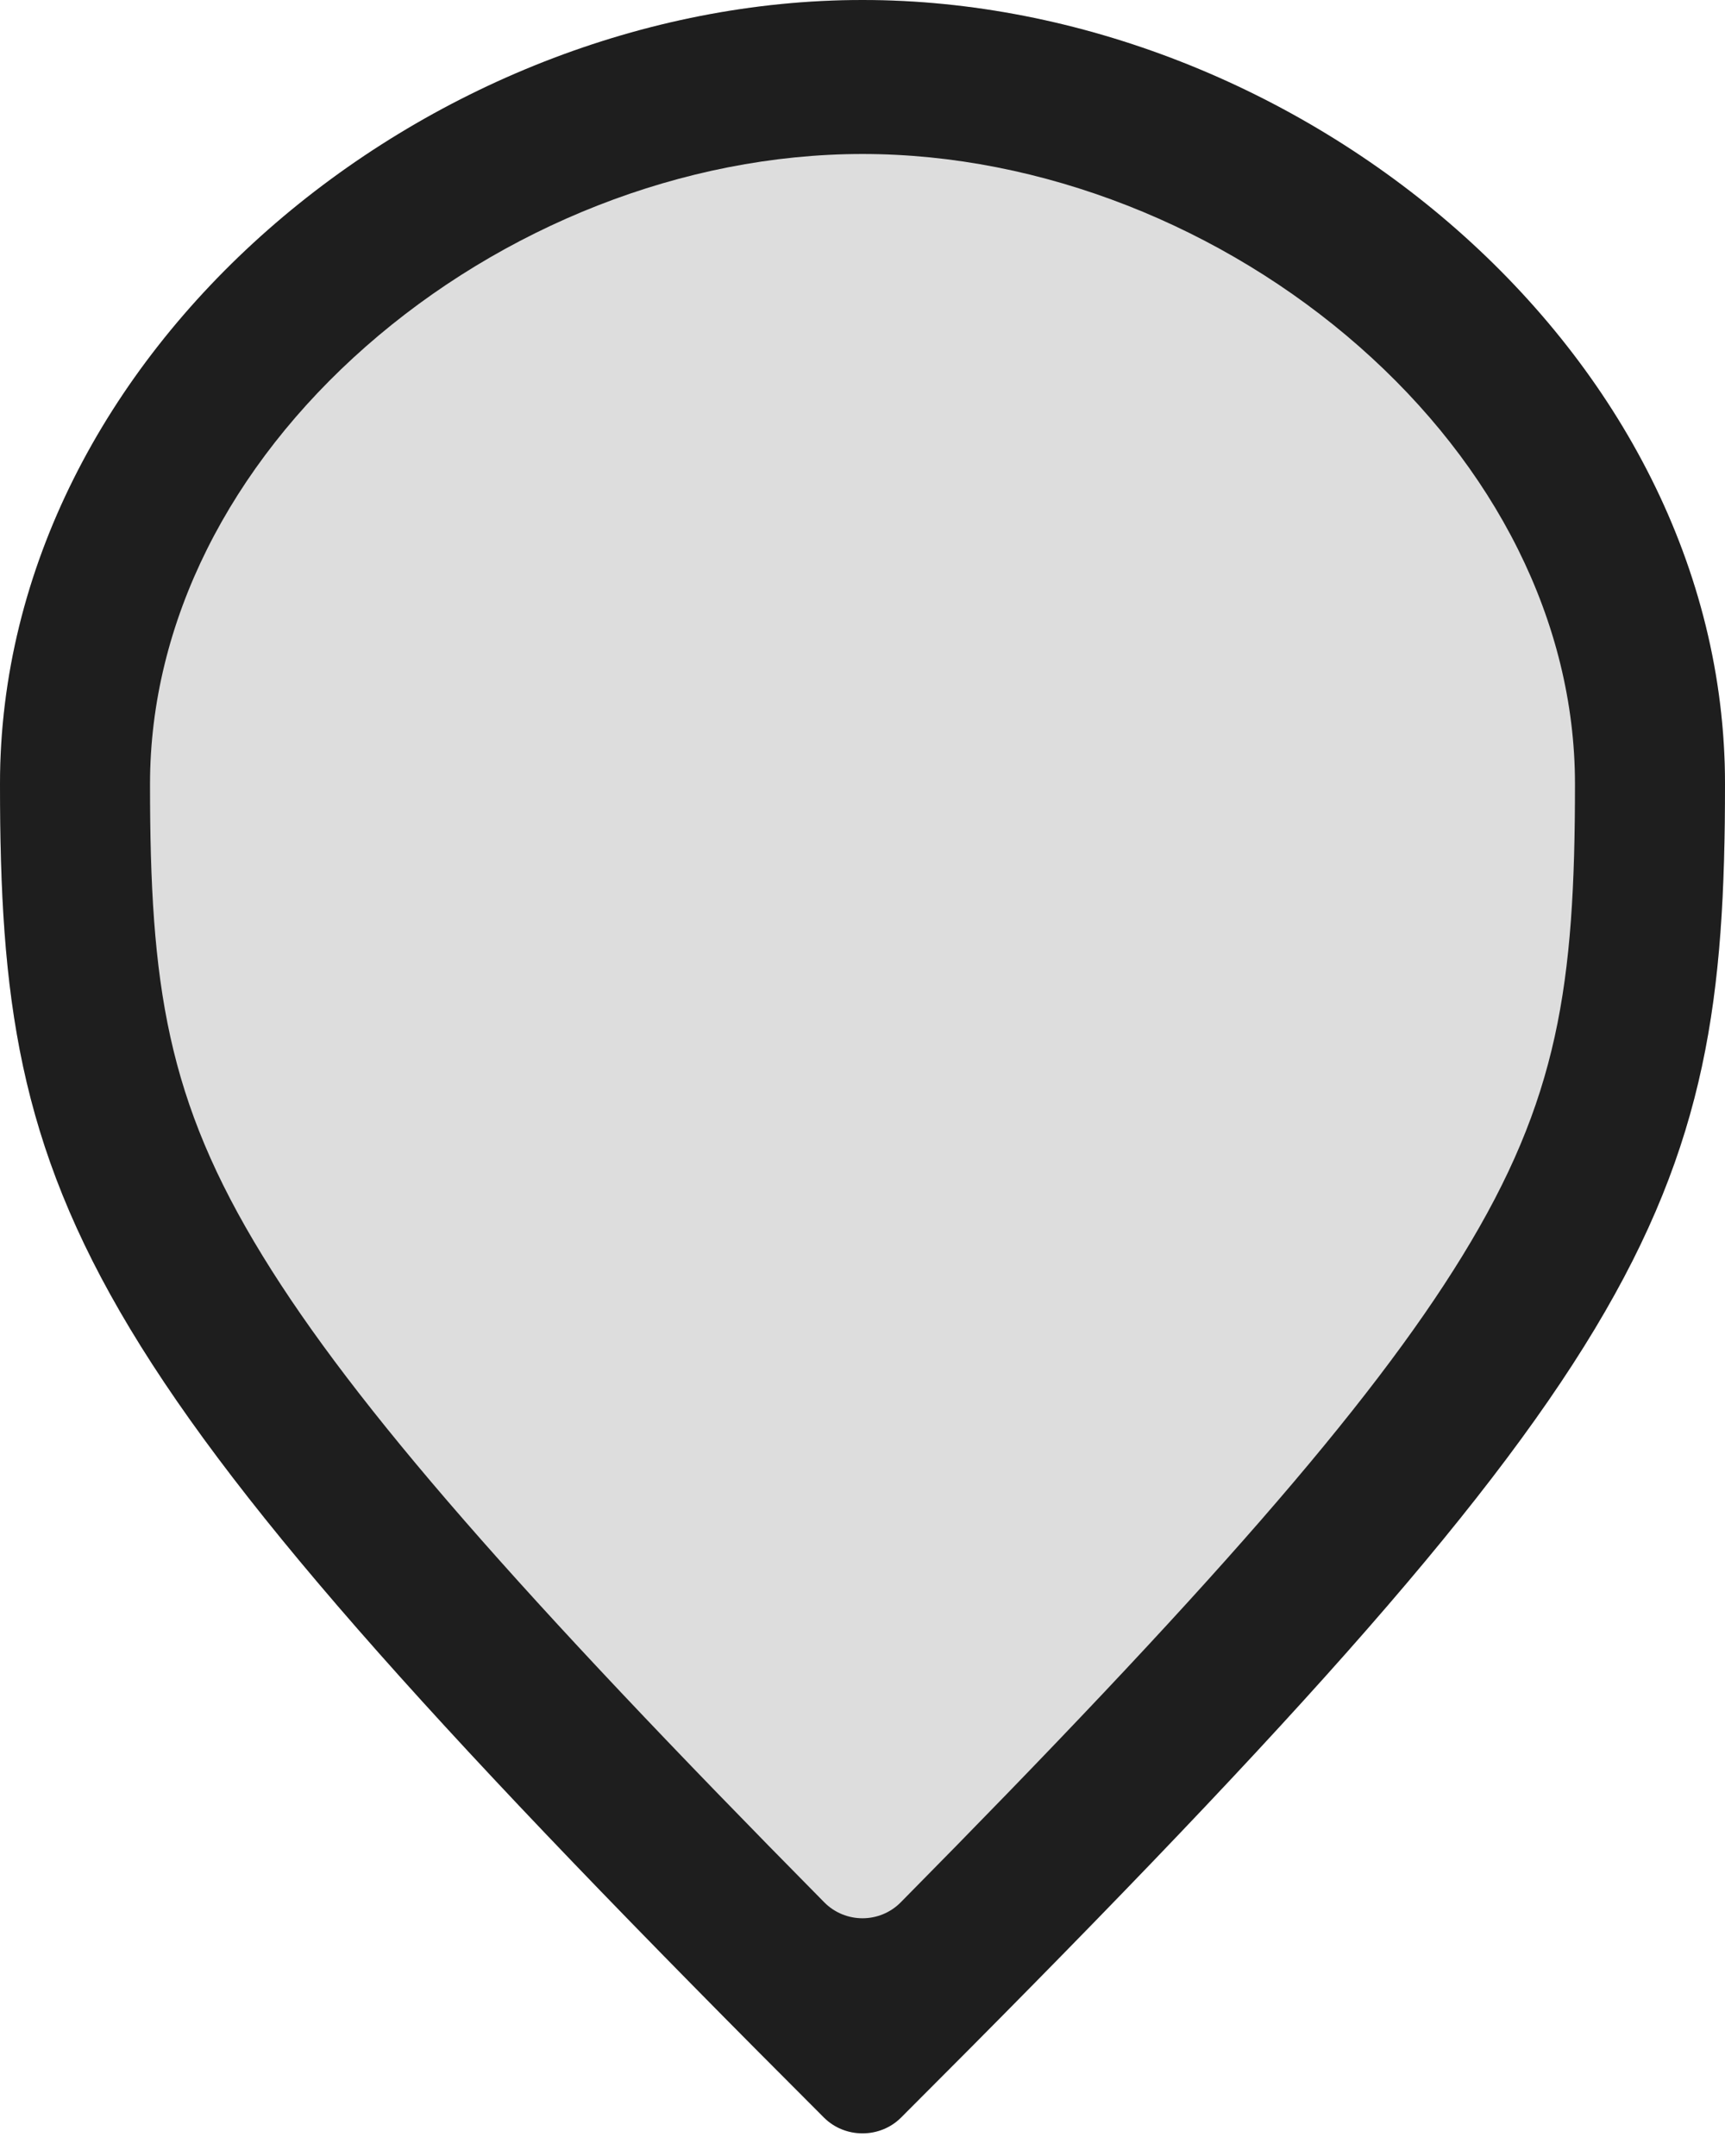 <svg width="32" height="40" viewBox="0 0 32 40" fill="none" xmlns="http://www.w3.org/2000/svg">
<path d="M32 14.546C32 22.446 30.654 25.358 16.714 39.288C16.324 39.677 15.676 39.677 15.286 39.288C1.346 25.358 0 22.446 0 14.546C0 6.512 7.932 0 16 0C24.068 0 32 6.512 32 14.546Z" fill="#DDDDDD"/>
<path fill-rule="evenodd" clip-rule="evenodd" d="M27.124 23.307C28.91 20.398 29.217 18.278 29.217 14.546C29.217 11.535 27.729 8.642 25.215 6.43C22.696 4.214 19.33 2.857 16 2.857C12.67 2.857 9.304 4.214 6.785 6.43C4.271 8.642 2.783 11.535 2.783 14.546C2.783 18.278 3.09 20.398 4.876 23.307C6.589 26.098 9.656 29.589 15.29 35.293C15.68 35.688 16.32 35.688 16.71 35.293C22.345 29.589 25.411 26.098 27.124 23.307ZM15.286 39.288C15.676 39.677 16.324 39.677 16.714 39.288C30.654 25.358 32 22.446 32 14.546C32 6.512 24.068 0 16 0C7.932 0 0 6.512 0 14.546C0 22.446 1.346 25.358 15.286 39.288Z" fill="#1E1E1E"/>
</svg>
